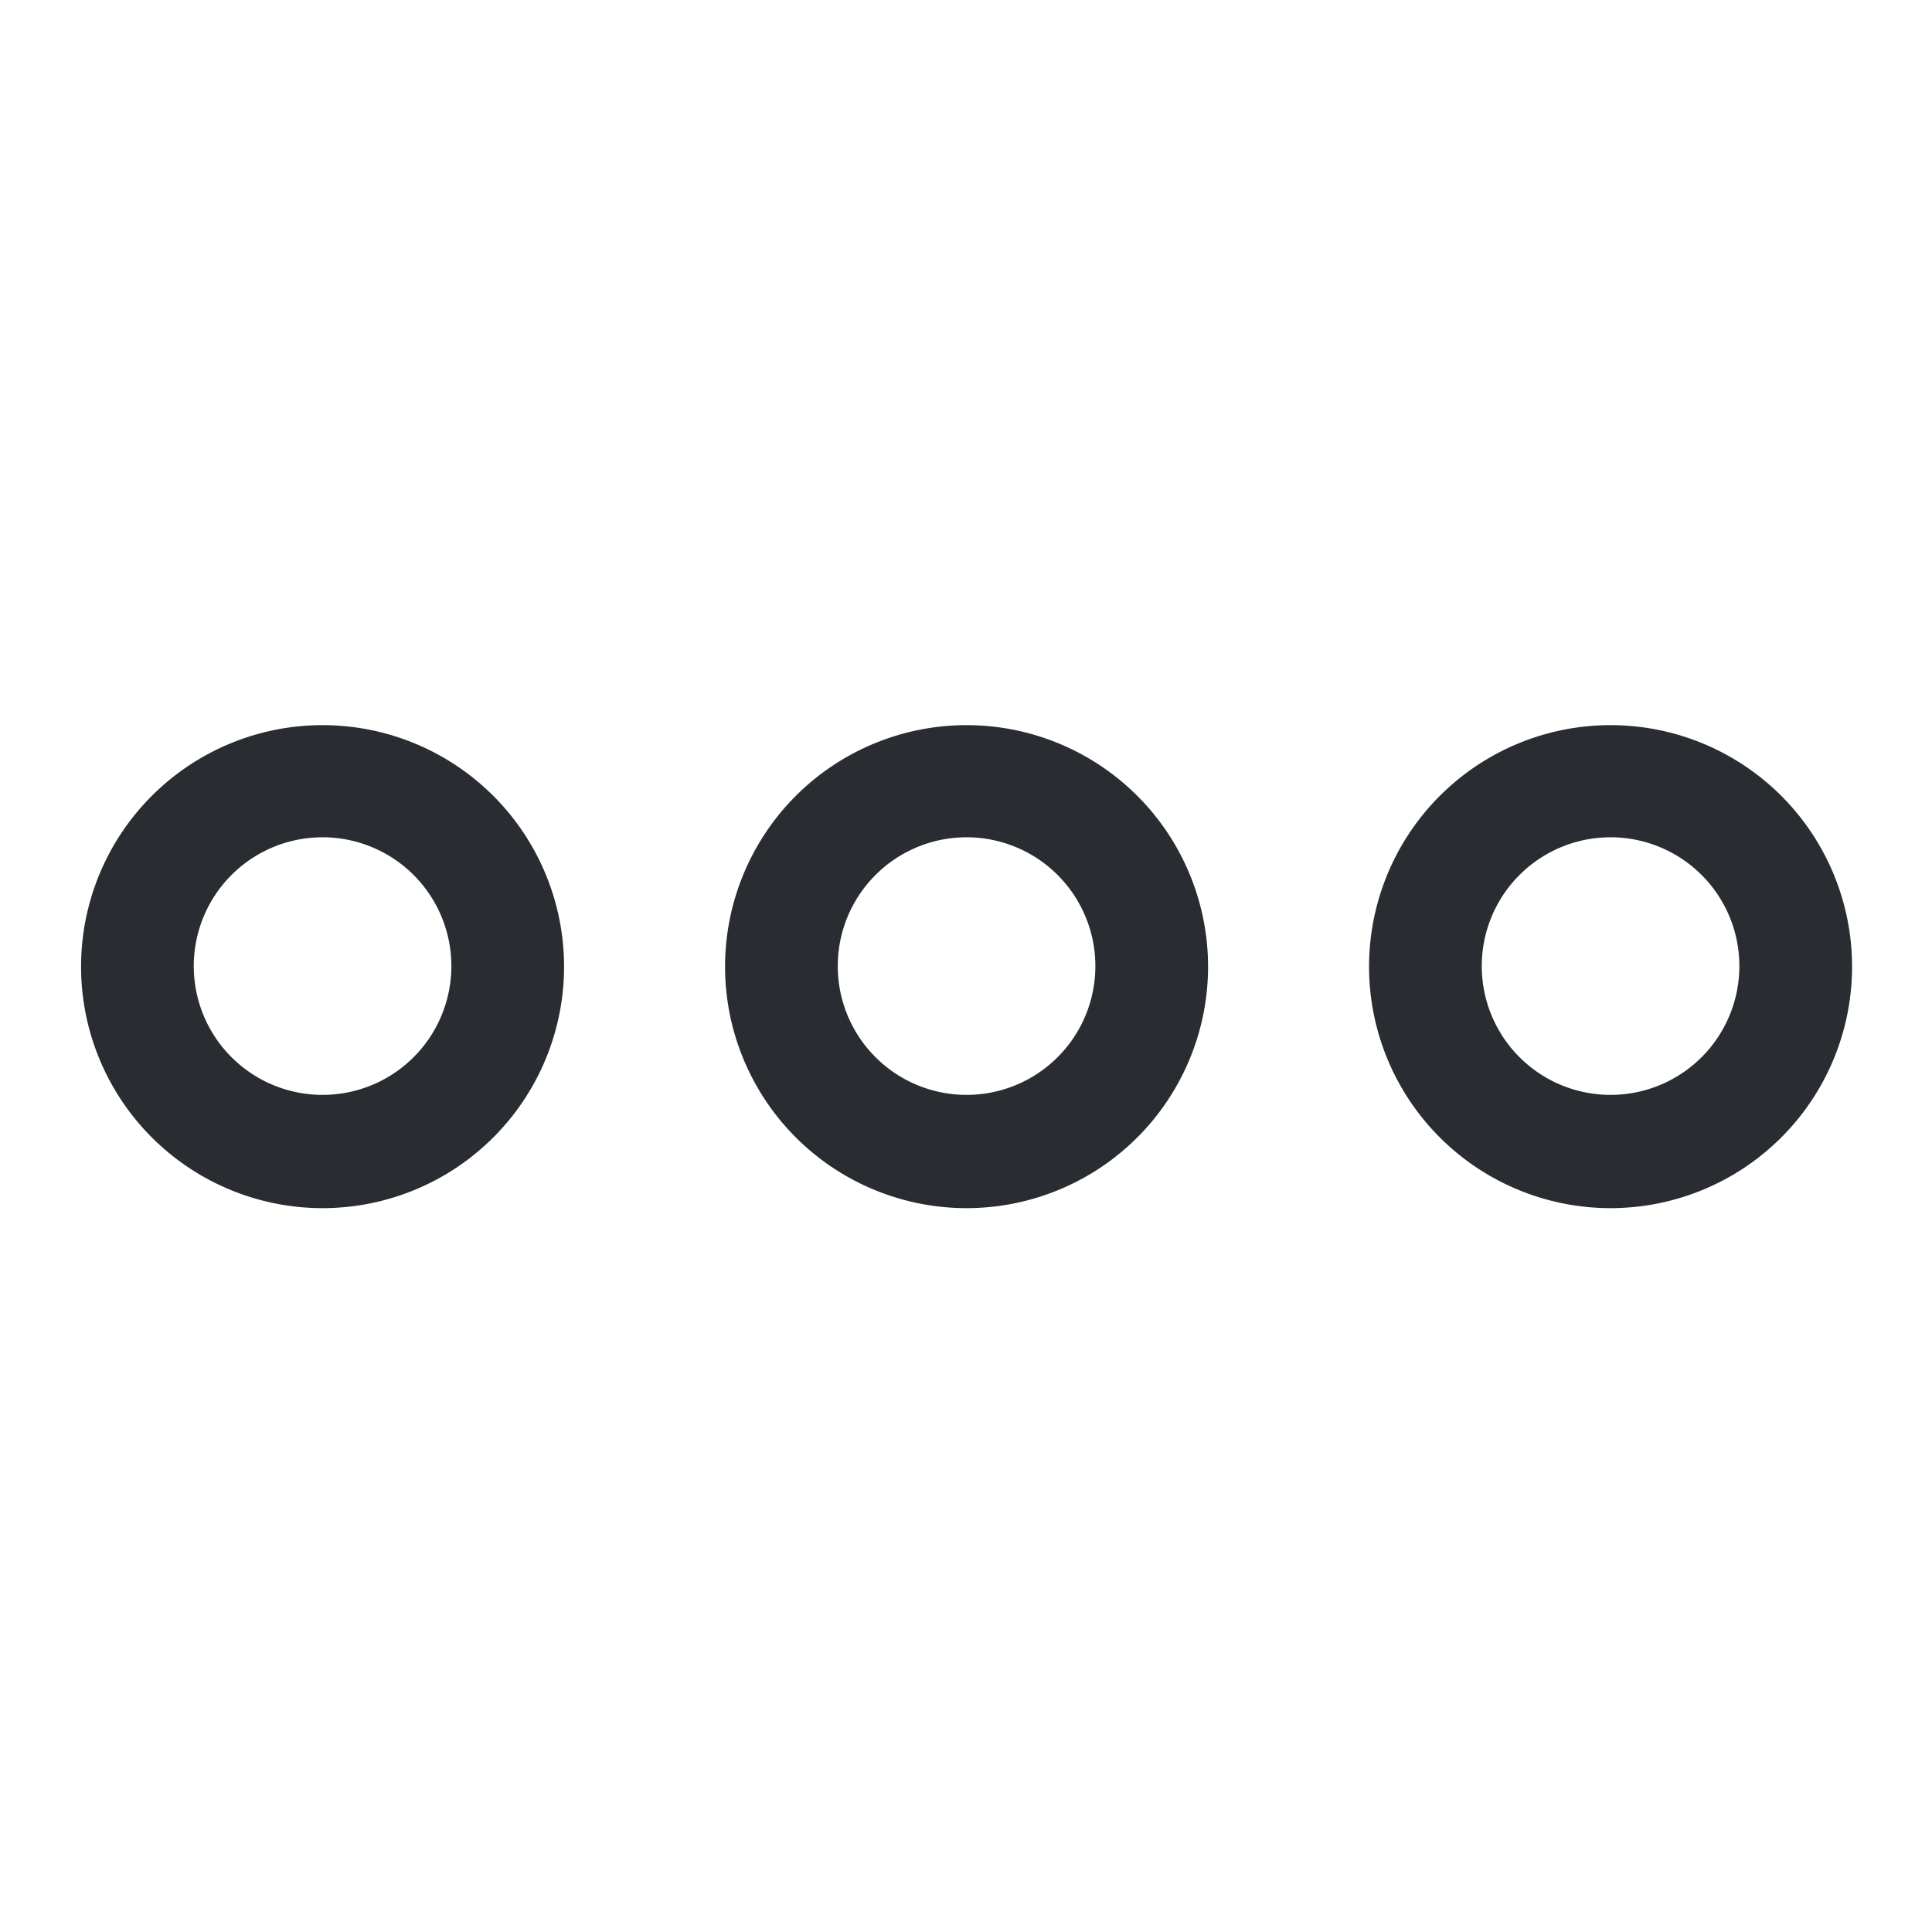 <svg xmlns="http://www.w3.org/2000/svg" width="24" height="24" viewBox="0 0 24 24">
  <g id="vuesax_outline_menu" data-name="vuesax/outline/menu" transform="translate(-0.991)">
    <g id="vuesax_outline_menu-2" data-name="vuesax/outline/menu" transform="translate(0.991)">
      <g id="menu">
        <g id="Group_37540" data-name="Group 37540" transform="translate(1 9.008)">
          <g id="Group_37518" data-name="Group 37518" transform="translate(-1.93)">
            <path id="Vector" d="M3,6A3,3,0,1,1,6,3,3,3,0,0,1,3,6ZM3,1.393a1.6,1.6,0,1,0,1.6,1.6A1.6,1.6,0,0,0,3,1.393Z" transform="translate(17.937)" fill="#292d32"/>
            <path id="Vector-2" data-name="Vector" d="M3,6A3,3,0,1,1,6,3,3,3,0,0,1,3,6ZM3,1.393a1.6,1.6,0,1,0,1.6,1.6A1.6,1.6,0,0,0,3,1.393Z" transform="translate(9.937)" fill="#292d32"/>
            <path id="Vector-3" data-name="Vector" d="M3,6A3,3,0,1,1,6,3,3,3,0,0,1,3,6ZM3,1.393a1.6,1.6,0,1,0,1.6,1.6A1.6,1.6,0,0,0,3,1.393Z" transform="translate(1.937)" fill="#292d32"/>
          </g>
        </g>
        <path id="Vector-4" data-name="Vector" d="M24,0V24H0V0Z" fill="none" opacity="0"/>
      </g>
    </g>
  </g>
</svg>
